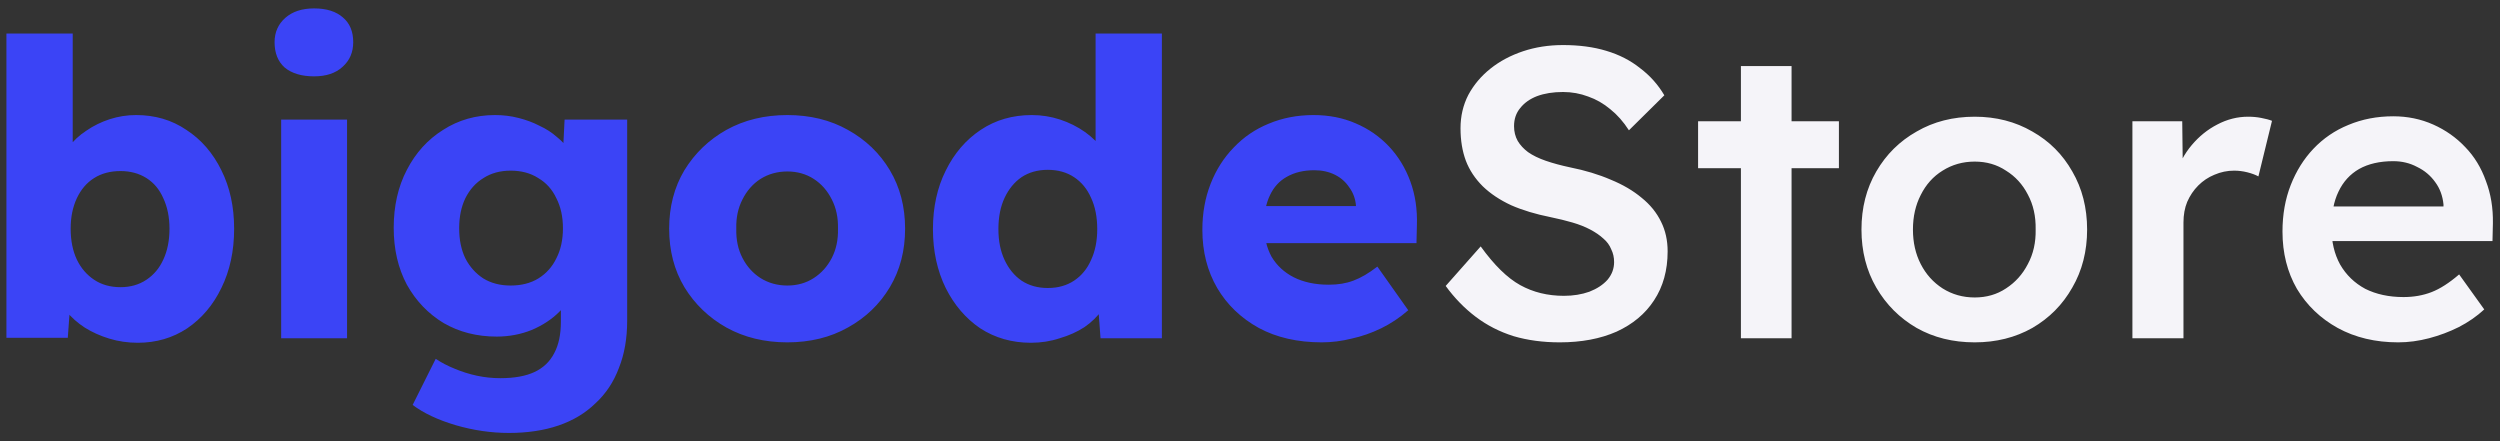 <svg width="170" height="30" viewBox="0 0 170 30" fill="none" xmlns="http://www.w3.org/2000/svg">
<rect x="0" y="0" width="170" height="30" fill="#333333" stroke="none"/>
<path d="M9.369 23.308C8.697 23.308 8.053 23.215 7.437 23.028C6.821 22.841 6.261 22.589 5.757 22.272C5.272 21.955 4.861 21.591 4.525 21.18C4.208 20.751 3.993 20.312 3.881 19.864L4.861 19.528L4.609 22.972H0.437V2.28H4.945V11.688L4.021 11.352C4.133 10.867 4.348 10.419 4.665 10.008C4.983 9.579 5.384 9.205 5.869 8.888C6.355 8.552 6.887 8.291 7.465 8.104C8.044 7.917 8.641 7.824 9.257 7.824C10.545 7.824 11.684 8.16 12.673 8.832C13.681 9.485 14.475 10.4 15.053 11.576C15.632 12.733 15.921 14.059 15.921 15.552C15.921 17.064 15.632 18.408 15.053 19.584C14.493 20.741 13.719 21.656 12.729 22.328C11.74 22.981 10.62 23.308 9.369 23.308ZM8.193 19.528C8.865 19.528 9.453 19.36 9.957 19.024C10.461 18.688 10.844 18.231 11.105 17.652C11.385 17.055 11.525 16.355 11.525 15.552C11.525 14.768 11.385 14.077 11.105 13.48C10.844 12.883 10.461 12.425 9.957 12.108C9.453 11.791 8.865 11.632 8.193 11.632C7.503 11.632 6.905 11.791 6.401 12.108C5.897 12.425 5.505 12.883 5.225 13.48C4.945 14.077 4.805 14.768 4.805 15.552C4.805 16.355 4.945 17.055 5.225 17.652C5.505 18.231 5.897 18.688 6.401 19.024C6.905 19.36 7.503 19.528 8.193 19.528ZM19.119 23V8.132H23.599V23H19.119ZM21.359 5.192C20.519 5.192 19.856 4.996 19.371 4.604C18.904 4.193 18.671 3.615 18.671 2.868C18.671 2.196 18.914 1.645 19.399 1.216C19.884 0.787 20.538 0.572 21.359 0.572C22.199 0.572 22.852 0.777 23.319 1.188C23.786 1.58 24.019 2.14 24.019 2.868C24.019 3.559 23.776 4.119 23.291 4.548C22.824 4.977 22.18 5.192 21.359 5.192ZM34.612 29.44C33.399 29.44 32.186 29.263 30.972 28.908C29.778 28.553 28.807 28.096 28.06 27.536L29.628 24.4C30.02 24.661 30.45 24.885 30.916 25.072C31.402 25.277 31.906 25.436 32.428 25.548C32.951 25.66 33.483 25.716 34.024 25.716C34.976 25.716 35.751 25.576 36.348 25.296C36.946 25.016 37.394 24.587 37.692 24.008C37.991 23.448 38.14 22.739 38.14 21.88V19.388L39.008 19.528C38.878 20.144 38.551 20.704 38.028 21.208C37.524 21.712 36.899 22.123 36.152 22.44C35.406 22.739 34.612 22.888 33.772 22.888C32.428 22.888 31.224 22.58 30.16 21.964C29.115 21.329 28.284 20.461 27.668 19.36C27.071 18.24 26.772 16.952 26.772 15.496C26.772 14.003 27.071 12.687 27.668 11.548C28.266 10.391 29.087 9.485 30.132 8.832C31.178 8.16 32.354 7.824 33.66 7.824C34.22 7.824 34.752 7.889 35.256 8.02C35.779 8.151 36.255 8.328 36.684 8.552C37.132 8.757 37.524 9.009 37.86 9.308C38.215 9.588 38.495 9.896 38.7 10.232C38.924 10.568 39.074 10.913 39.148 11.268L38.224 11.492L38.392 8.132H42.648V21.796C42.648 23.009 42.462 24.083 42.088 25.016C41.734 25.968 41.202 26.771 40.492 27.424C39.802 28.096 38.962 28.6 37.972 28.936C36.983 29.272 35.863 29.44 34.612 29.44ZM34.724 19.416C35.452 19.416 36.078 19.257 36.6 18.94C37.142 18.604 37.552 18.147 37.832 17.568C38.131 16.989 38.28 16.308 38.28 15.524C38.28 14.74 38.131 14.059 37.832 13.48C37.552 12.883 37.142 12.425 36.6 12.108C36.078 11.772 35.452 11.604 34.724 11.604C34.015 11.604 33.399 11.772 32.876 12.108C32.354 12.425 31.943 12.883 31.644 13.48C31.364 14.059 31.224 14.74 31.224 15.524C31.224 16.308 31.364 16.989 31.644 17.568C31.943 18.147 32.354 18.604 32.876 18.94C33.399 19.257 34.015 19.416 34.724 19.416ZM53.539 23.28C51.989 23.28 50.608 22.944 49.395 22.272C48.2 21.6 47.248 20.685 46.539 19.528C45.848 18.371 45.503 17.045 45.503 15.552C45.503 14.059 45.848 12.733 46.539 11.576C47.248 10.419 48.2 9.504 49.395 8.832C50.608 8.16 51.989 7.824 53.539 7.824C55.088 7.824 56.46 8.16 57.655 8.832C58.868 9.504 59.82 10.419 60.511 11.576C61.201 12.733 61.547 14.059 61.547 15.552C61.547 17.045 61.201 18.371 60.511 19.528C59.82 20.685 58.868 21.6 57.655 22.272C56.46 22.944 55.088 23.28 53.539 23.28ZM53.539 19.416C54.211 19.416 54.808 19.248 55.331 18.912C55.853 18.576 56.264 18.119 56.563 17.54C56.861 16.961 57.001 16.299 56.983 15.552C57.001 14.805 56.861 14.143 56.563 13.564C56.264 12.967 55.853 12.5 55.331 12.164C54.808 11.828 54.211 11.66 53.539 11.66C52.867 11.66 52.26 11.828 51.719 12.164C51.196 12.5 50.785 12.967 50.487 13.564C50.188 14.143 50.048 14.805 50.067 15.552C50.048 16.299 50.188 16.961 50.487 17.54C50.785 18.119 51.196 18.576 51.719 18.912C52.26 19.248 52.867 19.416 53.539 19.416ZM70.104 23.308C68.816 23.308 67.668 22.981 66.66 22.328C65.671 21.656 64.887 20.741 64.308 19.584C63.73 18.408 63.44 17.073 63.44 15.58C63.44 14.087 63.73 12.761 64.308 11.604C64.887 10.428 65.68 9.504 66.688 8.832C67.696 8.16 68.854 7.824 70.16 7.824C70.832 7.824 71.476 7.927 72.092 8.132C72.708 8.337 73.268 8.617 73.772 8.972C74.276 9.327 74.687 9.737 75.004 10.204C75.322 10.652 75.508 11.119 75.564 11.604L74.5 11.856V2.28H79.008V23H74.836L74.584 19.612L75.48 19.752C75.424 20.219 75.238 20.667 74.92 21.096C74.622 21.525 74.23 21.908 73.744 22.244C73.259 22.561 72.699 22.813 72.064 23C71.448 23.205 70.795 23.308 70.104 23.308ZM71.252 19.584C71.943 19.584 72.54 19.416 73.044 19.08C73.548 18.744 73.931 18.277 74.192 17.68C74.472 17.083 74.612 16.383 74.612 15.58C74.612 14.759 74.472 14.049 74.192 13.452C73.931 12.855 73.548 12.388 73.044 12.052C72.54 11.716 71.943 11.548 71.252 11.548C70.562 11.548 69.964 11.716 69.46 12.052C68.975 12.388 68.592 12.855 68.312 13.452C68.032 14.049 67.892 14.759 67.892 15.58C67.892 16.383 68.032 17.083 68.312 17.68C68.592 18.277 68.975 18.744 69.46 19.08C69.964 19.416 70.562 19.584 71.252 19.584ZM89.881 23.28C88.238 23.28 86.81 22.953 85.597 22.3C84.383 21.628 83.441 20.723 82.769 19.584C82.097 18.427 81.761 17.111 81.761 15.636C81.761 14.497 81.947 13.452 82.321 12.5C82.694 11.548 83.217 10.727 83.889 10.036C84.561 9.327 85.354 8.785 86.269 8.412C87.202 8.02 88.219 7.824 89.321 7.824C90.366 7.824 91.318 8.011 92.177 8.384C93.054 8.757 93.81 9.28 94.445 9.952C95.079 10.624 95.565 11.417 95.901 12.332C96.237 13.247 96.386 14.245 96.349 15.328L96.321 16.532H84.477L83.833 14.012H92.681L92.205 14.544V13.984C92.167 13.517 92.018 13.107 91.757 12.752C91.514 12.379 91.187 12.089 90.777 11.884C90.366 11.679 89.899 11.576 89.377 11.576C88.649 11.576 88.023 11.725 87.501 12.024C86.997 12.304 86.614 12.724 86.353 13.284C86.091 13.825 85.961 14.497 85.961 15.3C85.961 16.121 86.129 16.84 86.465 17.456C86.819 18.053 87.323 18.52 87.977 18.856C88.649 19.192 89.442 19.36 90.357 19.36C90.991 19.36 91.551 19.267 92.037 19.08C92.541 18.893 93.082 18.576 93.661 18.128L95.761 21.096C95.182 21.6 94.566 22.011 93.913 22.328C93.259 22.645 92.587 22.879 91.897 23.028C91.225 23.196 90.553 23.28 89.881 23.28Z" fill="#3B44F6"/>
<path d="M106.063 23.28C104.924 23.28 103.879 23.14 102.927 22.86C101.975 22.561 101.116 22.123 100.351 21.544C99.585 20.965 98.904 20.265 98.307 19.444L100.687 16.756C101.602 18.025 102.498 18.903 103.375 19.388C104.252 19.873 105.242 20.116 106.343 20.116C106.978 20.116 107.556 20.023 108.079 19.836C108.602 19.631 109.012 19.36 109.311 19.024C109.61 18.669 109.759 18.268 109.759 17.82C109.759 17.503 109.694 17.213 109.563 16.952C109.451 16.672 109.274 16.429 109.031 16.224C108.788 16 108.49 15.795 108.135 15.608C107.78 15.421 107.379 15.263 106.931 15.132C106.483 15.001 105.988 14.88 105.447 14.768C104.42 14.563 103.524 14.292 102.759 13.956C101.994 13.601 101.35 13.172 100.827 12.668C100.304 12.145 99.921 11.567 99.679 10.932C99.436 10.279 99.315 9.541 99.315 8.72C99.315 7.899 99.492 7.143 99.847 6.452C100.22 5.761 100.724 5.164 101.359 4.66C101.994 4.156 102.731 3.764 103.571 3.484C104.411 3.204 105.316 3.064 106.287 3.064C107.388 3.064 108.368 3.195 109.227 3.456C110.104 3.717 110.87 4.109 111.523 4.632C112.195 5.136 112.746 5.752 113.175 6.48L110.767 8.86C110.394 8.281 109.974 7.805 109.507 7.432C109.04 7.04 108.536 6.751 107.995 6.564C107.454 6.359 106.884 6.256 106.287 6.256C105.615 6.256 105.027 6.349 104.523 6.536C104.038 6.723 103.655 6.993 103.375 7.348C103.095 7.684 102.955 8.095 102.955 8.58C102.955 8.953 103.039 9.289 103.207 9.588C103.375 9.868 103.608 10.12 103.907 10.344C104.224 10.568 104.626 10.764 105.111 10.932C105.596 11.1 106.147 11.249 106.763 11.38C107.79 11.585 108.714 11.865 109.535 12.22C110.356 12.556 111.056 12.967 111.635 13.452C112.214 13.919 112.652 14.46 112.951 15.076C113.25 15.673 113.399 16.345 113.399 17.092C113.399 18.38 113.091 19.491 112.475 20.424C111.878 21.339 111.028 22.048 109.927 22.552C108.826 23.037 107.538 23.28 106.063 23.28ZM118.382 23V4.492H121.826V23H118.382ZM115.47 11.436V8.244H125.046V11.436H115.47ZM134.28 23.28C132.805 23.28 131.489 22.953 130.332 22.3C129.174 21.628 128.26 20.713 127.588 19.556C126.916 18.399 126.58 17.083 126.58 15.608C126.58 14.133 126.916 12.817 127.588 11.66C128.26 10.503 129.174 9.597 130.332 8.944C131.489 8.272 132.805 7.936 134.28 7.936C135.736 7.936 137.042 8.272 138.2 8.944C139.357 9.597 140.262 10.503 140.916 11.66C141.588 12.817 141.924 14.133 141.924 15.608C141.924 17.083 141.588 18.399 140.916 19.556C140.262 20.713 139.357 21.628 138.2 22.3C137.042 22.953 135.736 23.28 134.28 23.28ZM134.28 20.228C135.082 20.228 135.792 20.023 136.408 19.612C137.042 19.201 137.537 18.651 137.892 17.96C138.265 17.269 138.442 16.485 138.424 15.608C138.442 14.712 138.265 13.919 137.892 13.228C137.537 12.537 137.042 11.996 136.408 11.604C135.792 11.193 135.082 10.988 134.28 10.988C133.477 10.988 132.749 11.193 132.096 11.604C131.461 11.996 130.966 12.547 130.612 13.256C130.257 13.947 130.08 14.731 130.08 15.608C130.08 16.485 130.257 17.269 130.612 17.96C130.966 18.651 131.461 19.201 132.096 19.612C132.749 20.023 133.477 20.228 134.28 20.228ZM145.004 23V8.244H148.392L148.448 12.948L147.972 11.884C148.178 11.137 148.532 10.465 149.036 9.868C149.54 9.271 150.119 8.804 150.772 8.468C151.444 8.113 152.144 7.936 152.872 7.936C153.19 7.936 153.488 7.964 153.768 8.02C154.067 8.076 154.31 8.141 154.496 8.216L153.572 11.996C153.367 11.884 153.115 11.791 152.816 11.716C152.518 11.641 152.219 11.604 151.92 11.604C151.454 11.604 151.006 11.697 150.576 11.884C150.166 12.052 149.802 12.295 149.484 12.612C149.167 12.929 148.915 13.303 148.728 13.732C148.56 14.143 148.476 14.609 148.476 15.132V23H145.004ZM163.077 23.28C161.527 23.28 160.155 22.953 158.961 22.3C157.785 21.647 156.861 20.76 156.189 19.64C155.535 18.501 155.209 17.204 155.209 15.748C155.209 14.591 155.395 13.536 155.769 12.584C156.142 11.632 156.655 10.811 157.309 10.12C157.981 9.411 158.774 8.869 159.689 8.496C160.622 8.104 161.639 7.908 162.741 7.908C163.711 7.908 164.617 8.095 165.457 8.468C166.297 8.841 167.025 9.355 167.641 10.008C168.257 10.643 168.723 11.408 169.041 12.304C169.377 13.181 169.535 14.143 169.517 15.188L169.489 16.392H157.533L156.889 14.04H166.605L166.157 14.516V13.9C166.101 13.321 165.914 12.817 165.597 12.388C165.279 11.94 164.869 11.595 164.365 11.352C163.879 11.091 163.338 10.96 162.741 10.96C161.826 10.96 161.051 11.137 160.417 11.492C159.801 11.847 159.334 12.36 159.017 13.032C158.699 13.685 158.541 14.507 158.541 15.496C158.541 16.448 158.737 17.279 159.129 17.988C159.539 18.697 160.109 19.248 160.837 19.64C161.583 20.013 162.451 20.2 163.441 20.2C164.131 20.2 164.766 20.088 165.345 19.864C165.923 19.64 166.549 19.239 167.221 18.66L168.929 21.04C168.425 21.507 167.846 21.908 167.193 22.244C166.558 22.561 165.886 22.813 165.177 23C164.467 23.187 163.767 23.28 163.077 23.28Z" fill="#F5F4F9"/>
</svg>
